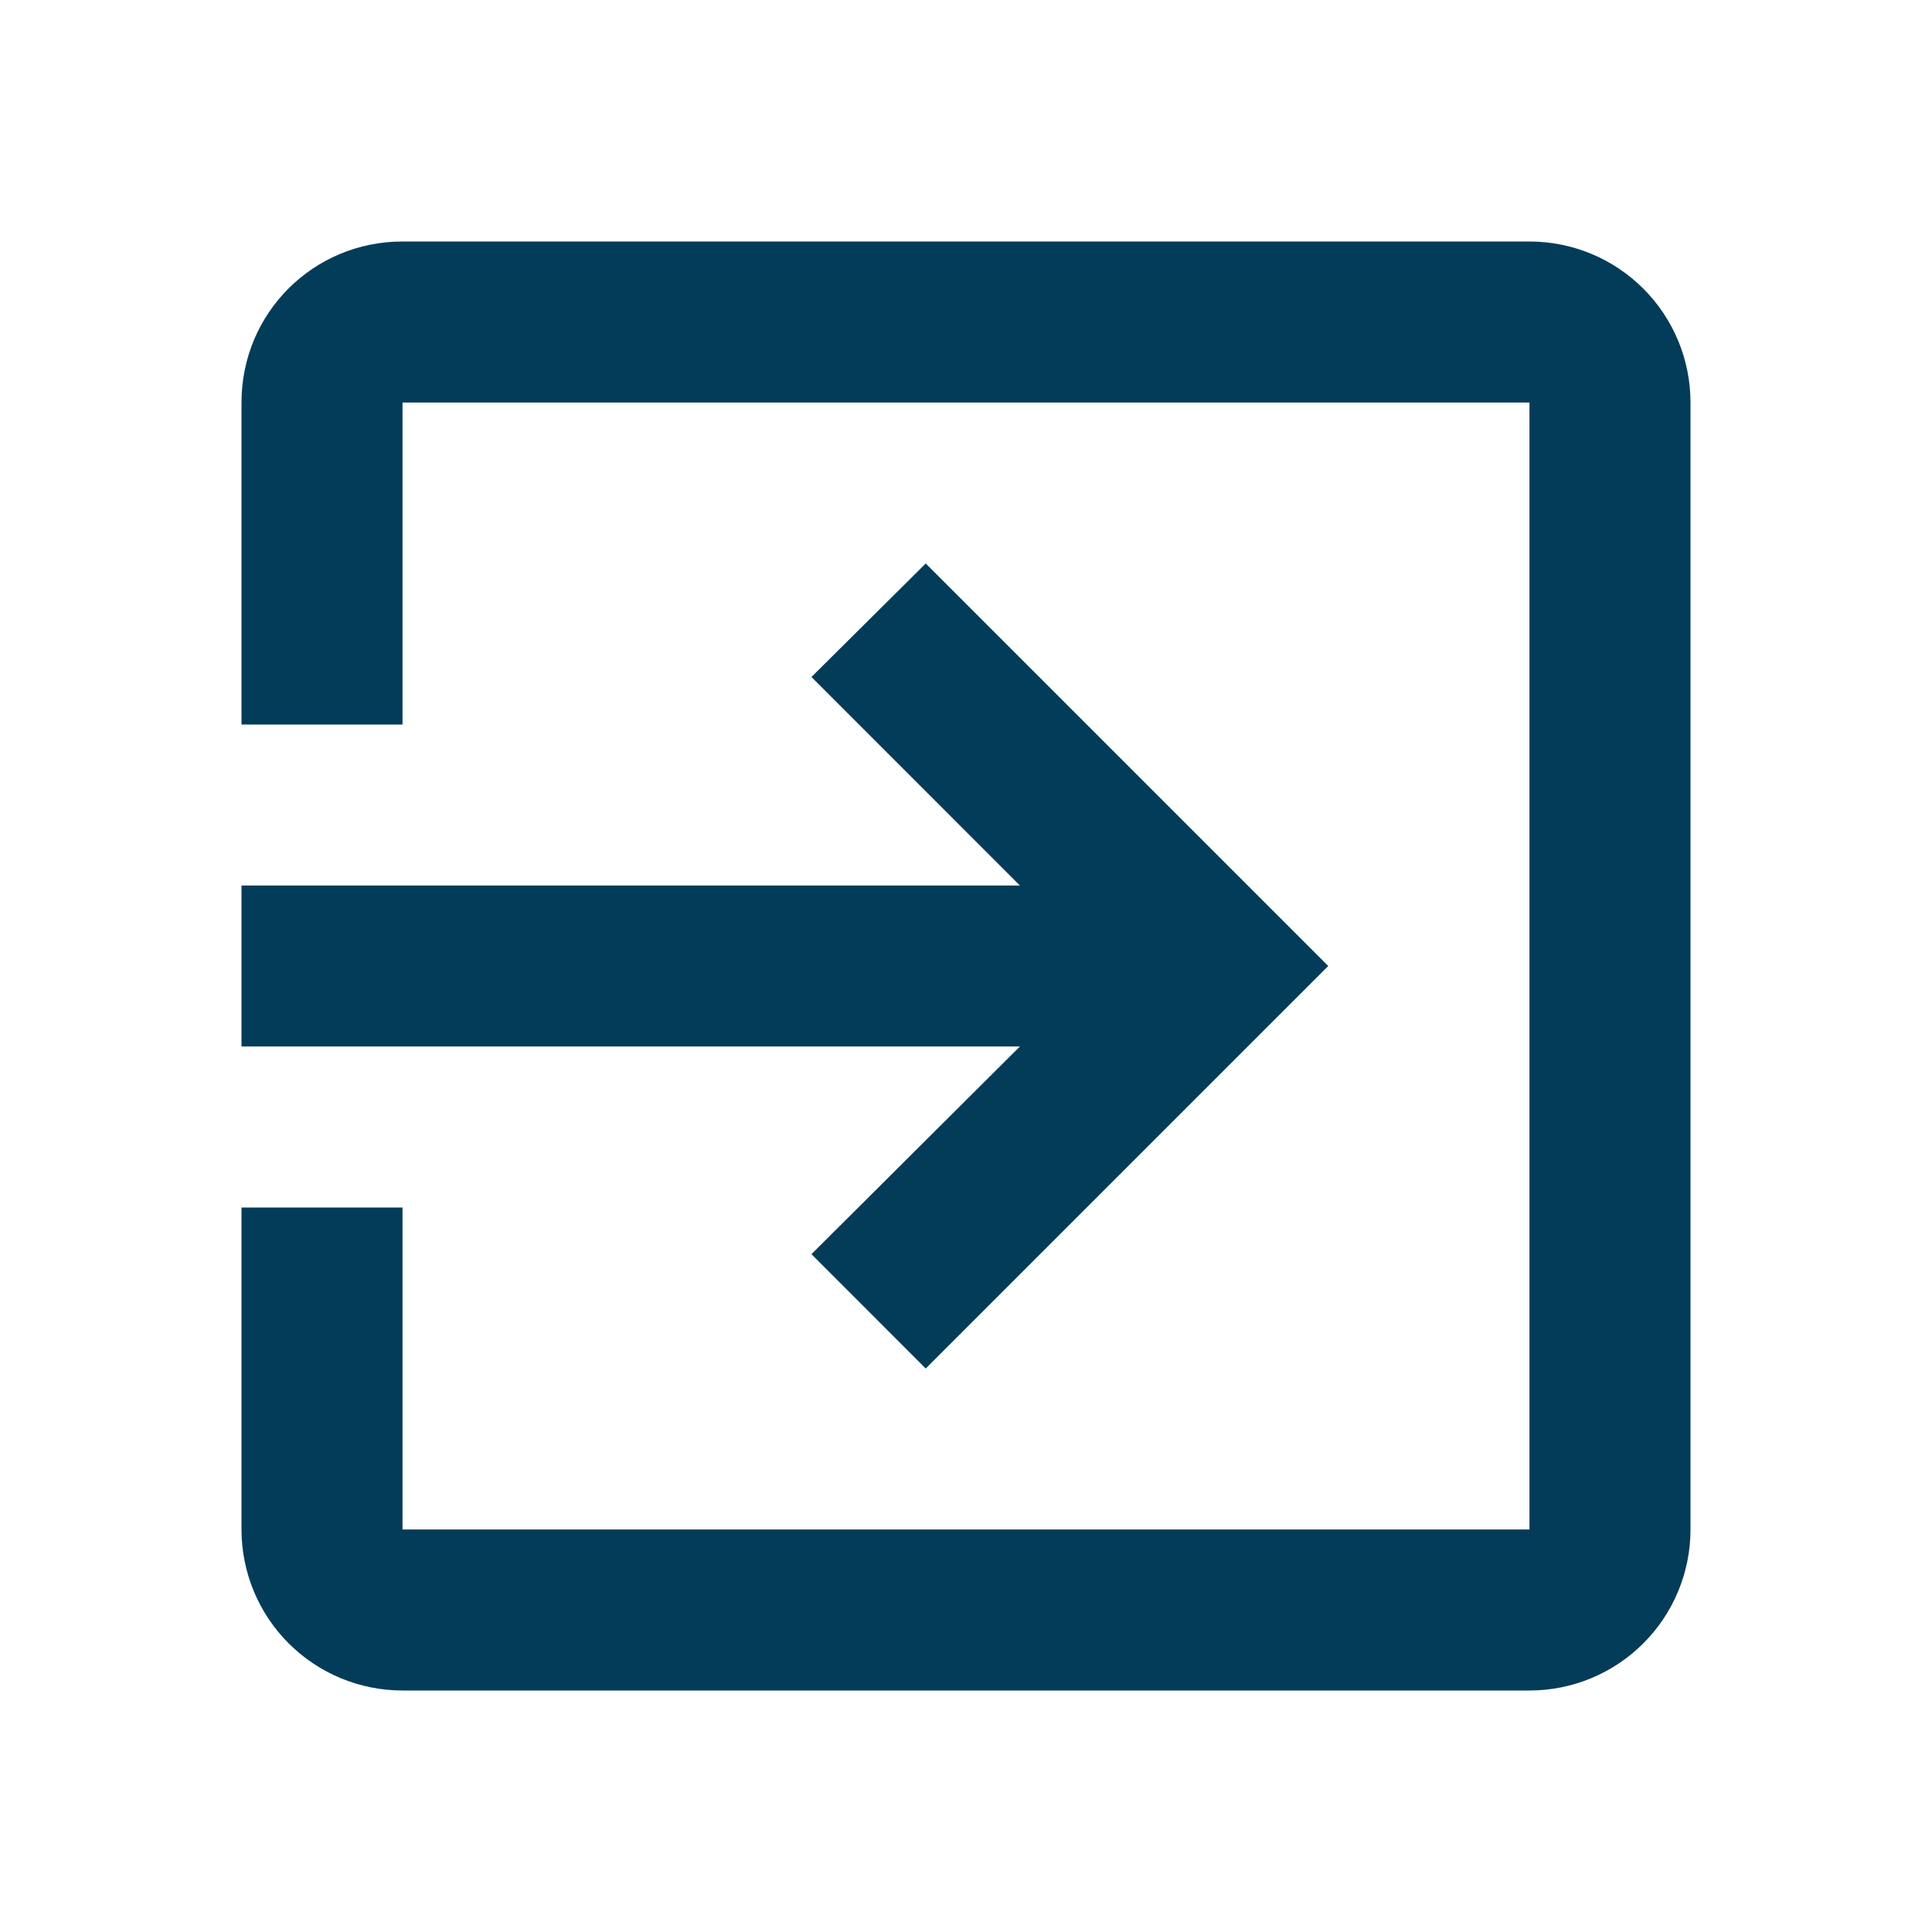 <svg width="32" height="32" viewBox="0 0 32 32" fill="none" xmlns="http://www.w3.org/2000/svg">
<path d="M25.333 4H6.667C5.187 4 4 5.187 4 6.667V12H6.667V6.667H25.333V25.333H6.667V20H4V25.333C4 26.041 4.281 26.719 4.781 27.219C5.281 27.719 5.959 28 6.667 28H25.333C26.041 28 26.719 27.719 27.219 27.219C27.719 26.719 28 26.041 28 25.333V6.667C28 5.959 27.719 5.281 27.219 4.781C26.719 4.281 26.041 4 25.333 4ZM13.44 20.773L15.333 22.667L22 16L15.333 9.333L13.44 11.213L16.893 14.667H4V17.333H16.893L13.44 20.773Z" fill="#033C59"/>
</svg>
